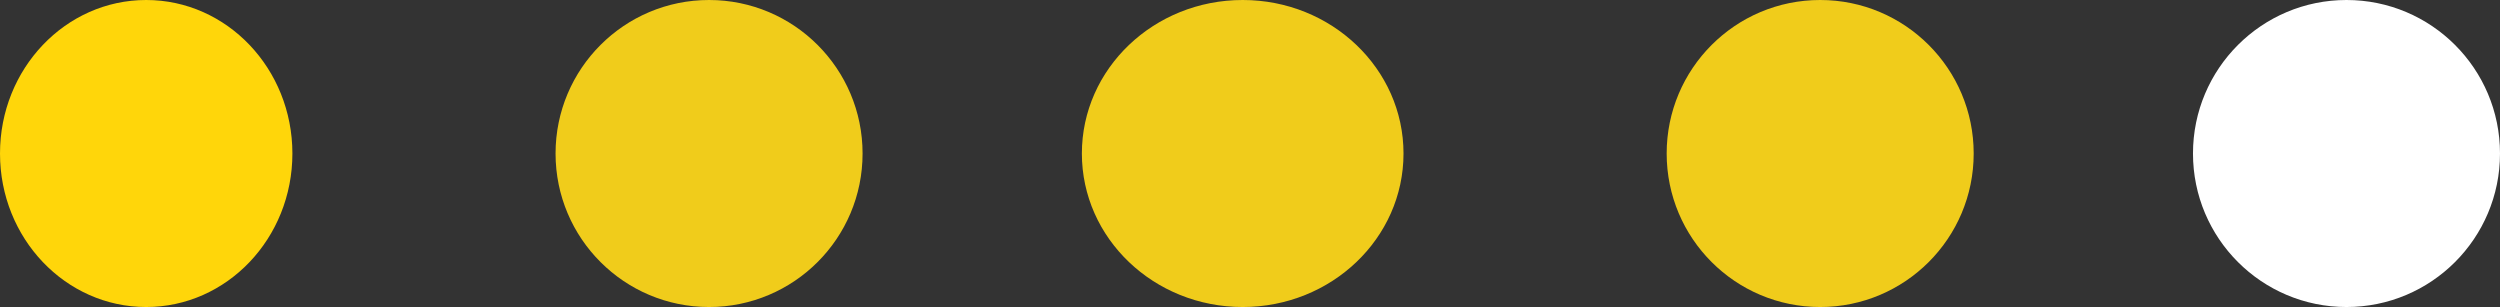 <svg xmlns="http://www.w3.org/2000/svg" width="171" height="21" viewBox="0 0 171 21"><rect x="0" y="0" width="171" height="21" fill="#333333" stroke="none"/><g transform="translate(-470 -1153)"><ellipse cx="10" cy="10.5" rx="10" ry="10.5" transform="translate(470 1153)" fill="#ffd60a"/><circle cx="10.5" cy="10.5" r="10.5" transform="translate(508 1153)" fill="#f0cc1b"/><ellipse cx="11" cy="10.5" rx="11" ry="10.5" transform="translate(544 1153)" fill="#f0cc1b"/><circle cx="10.5" cy="10.5" r="10.5" transform="translate(584 1153)" fill="#f0cc1b"/><circle cx="10.5" cy="10.5" r="10.5" transform="translate(620 1153)" fill="#fff"/></g></svg>